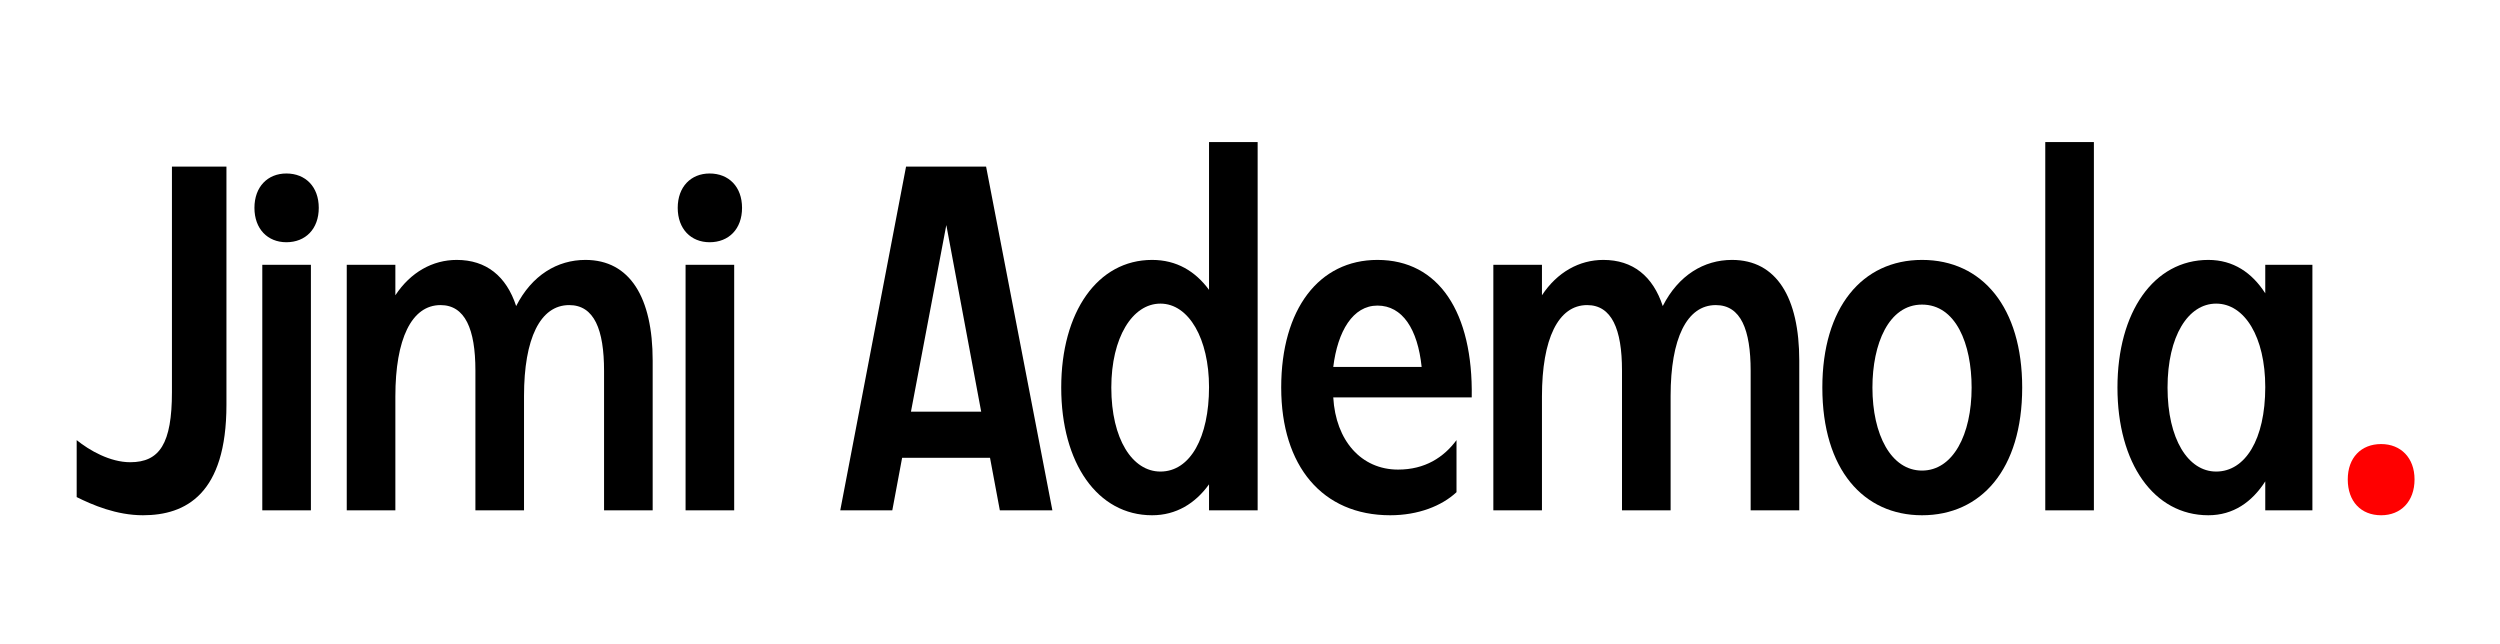 <?xml version="1.0" encoding="UTF-8" standalone="no"?><!DOCTYPE svg PUBLIC "-//W3C//DTD SVG 1.1//EN" "http://www.w3.org/Graphics/SVG/1.1/DTD/svg11.dtd"><svg width="100%" height="100%" viewBox="0 0 1743 449" version="1.1" xmlns="http://www.w3.org/2000/svg" xmlns:xlink="http://www.w3.org/1999/xlink" xml:space="preserve" xmlns:serif="http://www.serif.com/" style="fill-rule:evenodd;clip-rule:evenodd;stroke-linejoin:round;stroke-miterlimit:2;"><rect id="Artboard1" x="0" y="0" width="1742.8" height="448.482" style="fill:none;"/><g transform="matrix(0.635,0,0,0.635,-55.505,-247.325)"><g transform="matrix(539.143,0,0,539.143,161.357,949.824)"><path d="M0.213,-0.241c0,0.105 -0.025,0.143 -0.085,0.143c-0.041,-0 -0.083,-0.024 -0.109,-0.045l-0,0.116c0.032,0.016 0.081,0.037 0.135,0.037c0.087,-0 0.17,-0.043 0.17,-0.225l-0,-0.485l-0.111,-0l-0,0.459Z" style="fill-rule:nonzero;"/></g><g transform="matrix(539.143,0,0,539.143,354.37,949.824)"><path d="M0.039,-0l0.099,-0l0,-0.5l-0.099,0l-0,0.5Zm-0.016,-0.616c-0,0.043 0.027,0.07 0.065,0.07c0.039,0 0.066,-0.027 0.066,-0.07c-0,-0.043 -0.027,-0.07 -0.066,-0.07c-0.038,0 -0.065,0.027 -0.065,0.07Z" style="fill-rule:nonzero;"/></g><g transform="matrix(539.143,0,0,539.143,450.877,949.824)"><path d="M0.294,-0.285l0,0.285l0.099,-0l0,-0.233c0,-0.117 0.033,-0.185 0.092,-0.185c0.051,0 0.071,0.05 0.071,0.134l0,0.284l0.099,-0l0,-0.305c0,-0.128 -0.046,-0.205 -0.137,-0.205c-0.057,0 -0.109,0.031 -0.141,0.094c-0.02,-0.061 -0.061,-0.094 -0.121,-0.094c-0.049,0 -0.094,0.025 -0.125,0.072l0,-0.062l-0.099,0l0,0.5l0.099,-0l0,-0.232c0,-0.117 0.033,-0.186 0.092,-0.186c0.05,0 0.071,0.049 0.071,0.133Z" style="fill-rule:nonzero;"/></g><g transform="matrix(539.143,0,0,539.143,819.112,949.824)"><path d="M0.039,-0l0.099,-0l0,-0.5l-0.099,0l-0,0.5Zm-0.016,-0.616c-0,0.043 0.027,0.07 0.065,0.07c0.039,0 0.066,-0.027 0.066,-0.07c-0,-0.043 -0.027,-0.07 -0.066,-0.07c-0.038,0 -0.065,0.027 -0.065,0.07Z" style="fill-rule:nonzero;"/></g><g transform="matrix(539.143,0,0,539.143,1000.8,949.824)"><path d="M0.017,-0l0.106,-0l0.02,-0.107l0.179,0l0.02,0.107l0.107,-0l-0.135,-0.7l-0.163,0l-0.134,0.7Zm0.144,-0.201l0.072,-0.38l0.071,0.38l-0.143,-0Z" style="fill-rule:nonzero;"/></g><g transform="matrix(539.143,0,0,539.143,1243.96,949.824)"><path d="M0.201,0.01c0.049,0 0.088,-0.024 0.116,-0.063l0,0.053l0.099,-0l0,-0.75l-0.099,0l-0,0.301c-0.028,-0.038 -0.066,-0.061 -0.116,-0.061c-0.111,0 -0.185,0.106 -0.185,0.26c-0,0.154 0.074,0.26 0.185,0.26Zm-0.083,-0.26c-0,-0.102 0.043,-0.171 0.1,-0.171c0.058,0 0.099,0.072 0.099,0.17c-0,0.102 -0.038,0.172 -0.099,0.172c-0.057,-0 -0.1,-0.066 -0.1,-0.171Z" style="fill-rule:nonzero;"/></g><g transform="matrix(539.143,0,0,539.143,1485.49,949.824)"><path d="M0.016,-0.25c0,0.16 0.084,0.26 0.222,0.26c0.057,-0 0.105,-0.019 0.135,-0.047l0,-0.106c-0.026,0.035 -0.064,0.06 -0.119,0.06c-0.075,-0 -0.127,-0.059 -0.132,-0.147l0.282,-0c0.003,-0.173 -0.067,-0.28 -0.192,-0.28c-0.119,0 -0.196,0.1 -0.196,0.26Zm0.106,-0.042c0.009,-0.073 0.04,-0.125 0.09,-0.125c0.051,0 0.082,0.048 0.09,0.125l-0.18,0Z" style="fill-rule:nonzero;"/></g><g transform="matrix(539.143,0,0,539.143,1709.78,949.824)"><path d="M0.294,-0.285l0,0.285l0.099,-0l0,-0.233c0,-0.117 0.033,-0.185 0.092,-0.185c0.051,0 0.071,0.05 0.071,0.134l0,0.284l0.099,-0l0,-0.305c0,-0.128 -0.046,-0.205 -0.137,-0.205c-0.057,0 -0.109,0.031 -0.141,0.094c-0.02,-0.061 -0.061,-0.094 -0.121,-0.094c-0.049,0 -0.094,0.025 -0.125,0.072l0,-0.062l-0.099,0l0,0.5l0.099,-0l0,-0.232c0,-0.117 0.033,-0.186 0.092,-0.186c0.05,0 0.071,0.049 0.071,0.133Z" style="fill-rule:nonzero;"/></g><g transform="matrix(539.143,0,0,539.143,2079.63,949.824)"><path d="M0.219,0.01c0.12,0 0.204,-0.093 0.204,-0.26c-0,-0.163 -0.081,-0.26 -0.204,-0.26c-0.122,0 -0.203,0.097 -0.203,0.26c-0,0.167 0.084,0.26 0.203,0.26Zm-0.101,-0.26c-0,-0.089 0.033,-0.169 0.101,-0.169c0.069,0 0.101,0.08 0.101,0.169c-0,0.096 -0.038,0.169 -0.101,0.169c-0.063,-0 -0.101,-0.073 -0.101,-0.169Z" style="fill-rule:nonzero;"/></g><g transform="matrix(539.143,0,0,539.143,2315.77,949.824)"><rect x="0.032" y="-0.75" width="0.099" height="0.75" style="fill-rule:nonzero;"/></g><g transform="matrix(539.143,0,0,539.143,2403.65,949.824)"><path d="M0.201,0.01c0.051,0 0.089,-0.027 0.116,-0.069l0,0.059l0.096,-0l0,-0.5l-0.096,0l-0,0.058c-0.027,-0.042 -0.065,-0.068 -0.116,-0.068c-0.111,0 -0.185,0.106 -0.185,0.26c-0,0.154 0.074,0.26 0.185,0.26Zm-0.083,-0.26c-0,-0.105 0.042,-0.171 0.099,-0.171c0.058,0 0.1,0.068 0.1,0.17c-0,0.107 -0.041,0.172 -0.1,0.172c-0.057,-0 -0.099,-0.066 -0.099,-0.171Z" style="fill-rule:nonzero;"/></g><g transform="matrix(539.143,0,0,539.143,2644.11,949.824)"><path d="M0.107,0.01c0.04,0 0.068,-0.028 0.068,-0.073c0,-0.044 -0.028,-0.072 -0.068,-0.072c-0.041,0 -0.068,0.028 -0.068,0.072c0,0.045 0.027,0.073 0.068,0.073Z" style="fill:#f00;fill-rule:nonzero;"/></g></g></svg>